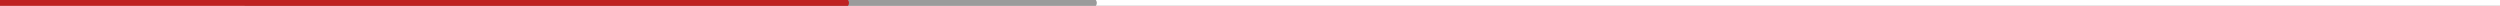 <?xml version="1.0" encoding="UTF-8"?>
<svg width="1281px" height="3px" viewBox="0 0 1281 3" version="1.1" xmlns="http://www.w3.org/2000/svg" xmlns:xlink="http://www.w3.org/1999/xlink">
    <rect x="0" y="0" width="1281" height="3" fill="#333333" stroke="none"/>
    <!-- Generator: Sketch 47.1 (45422) - http://www.bohemiancoding.com/sketch -->
    <title>FS TimeLine</title>
    <desc>Created with Sketch.</desc>
    <defs></defs>
    <g id="Symbols" stroke="none" stroke-width="1" fill="none" fill-rule="evenodd" stroke-linecap="round">
        <g id="FS-TimeLine">
            <g>
                <path d="M0.5,1.5 L1280.5,1.5" id="Line-7" stroke="#FFFFFF" stroke-width="7"></path>
                <path d="M127.5,1.5 L559.5,1.5" id="Line-8" stroke="#9B9B9B" stroke-width="5"></path>
                <path d="M0.5,1.5 L432.5,1.5" id="Line-8" stroke="#BF2121" stroke-width="5"></path>
            </g>
        </g>
    </g>
</svg>